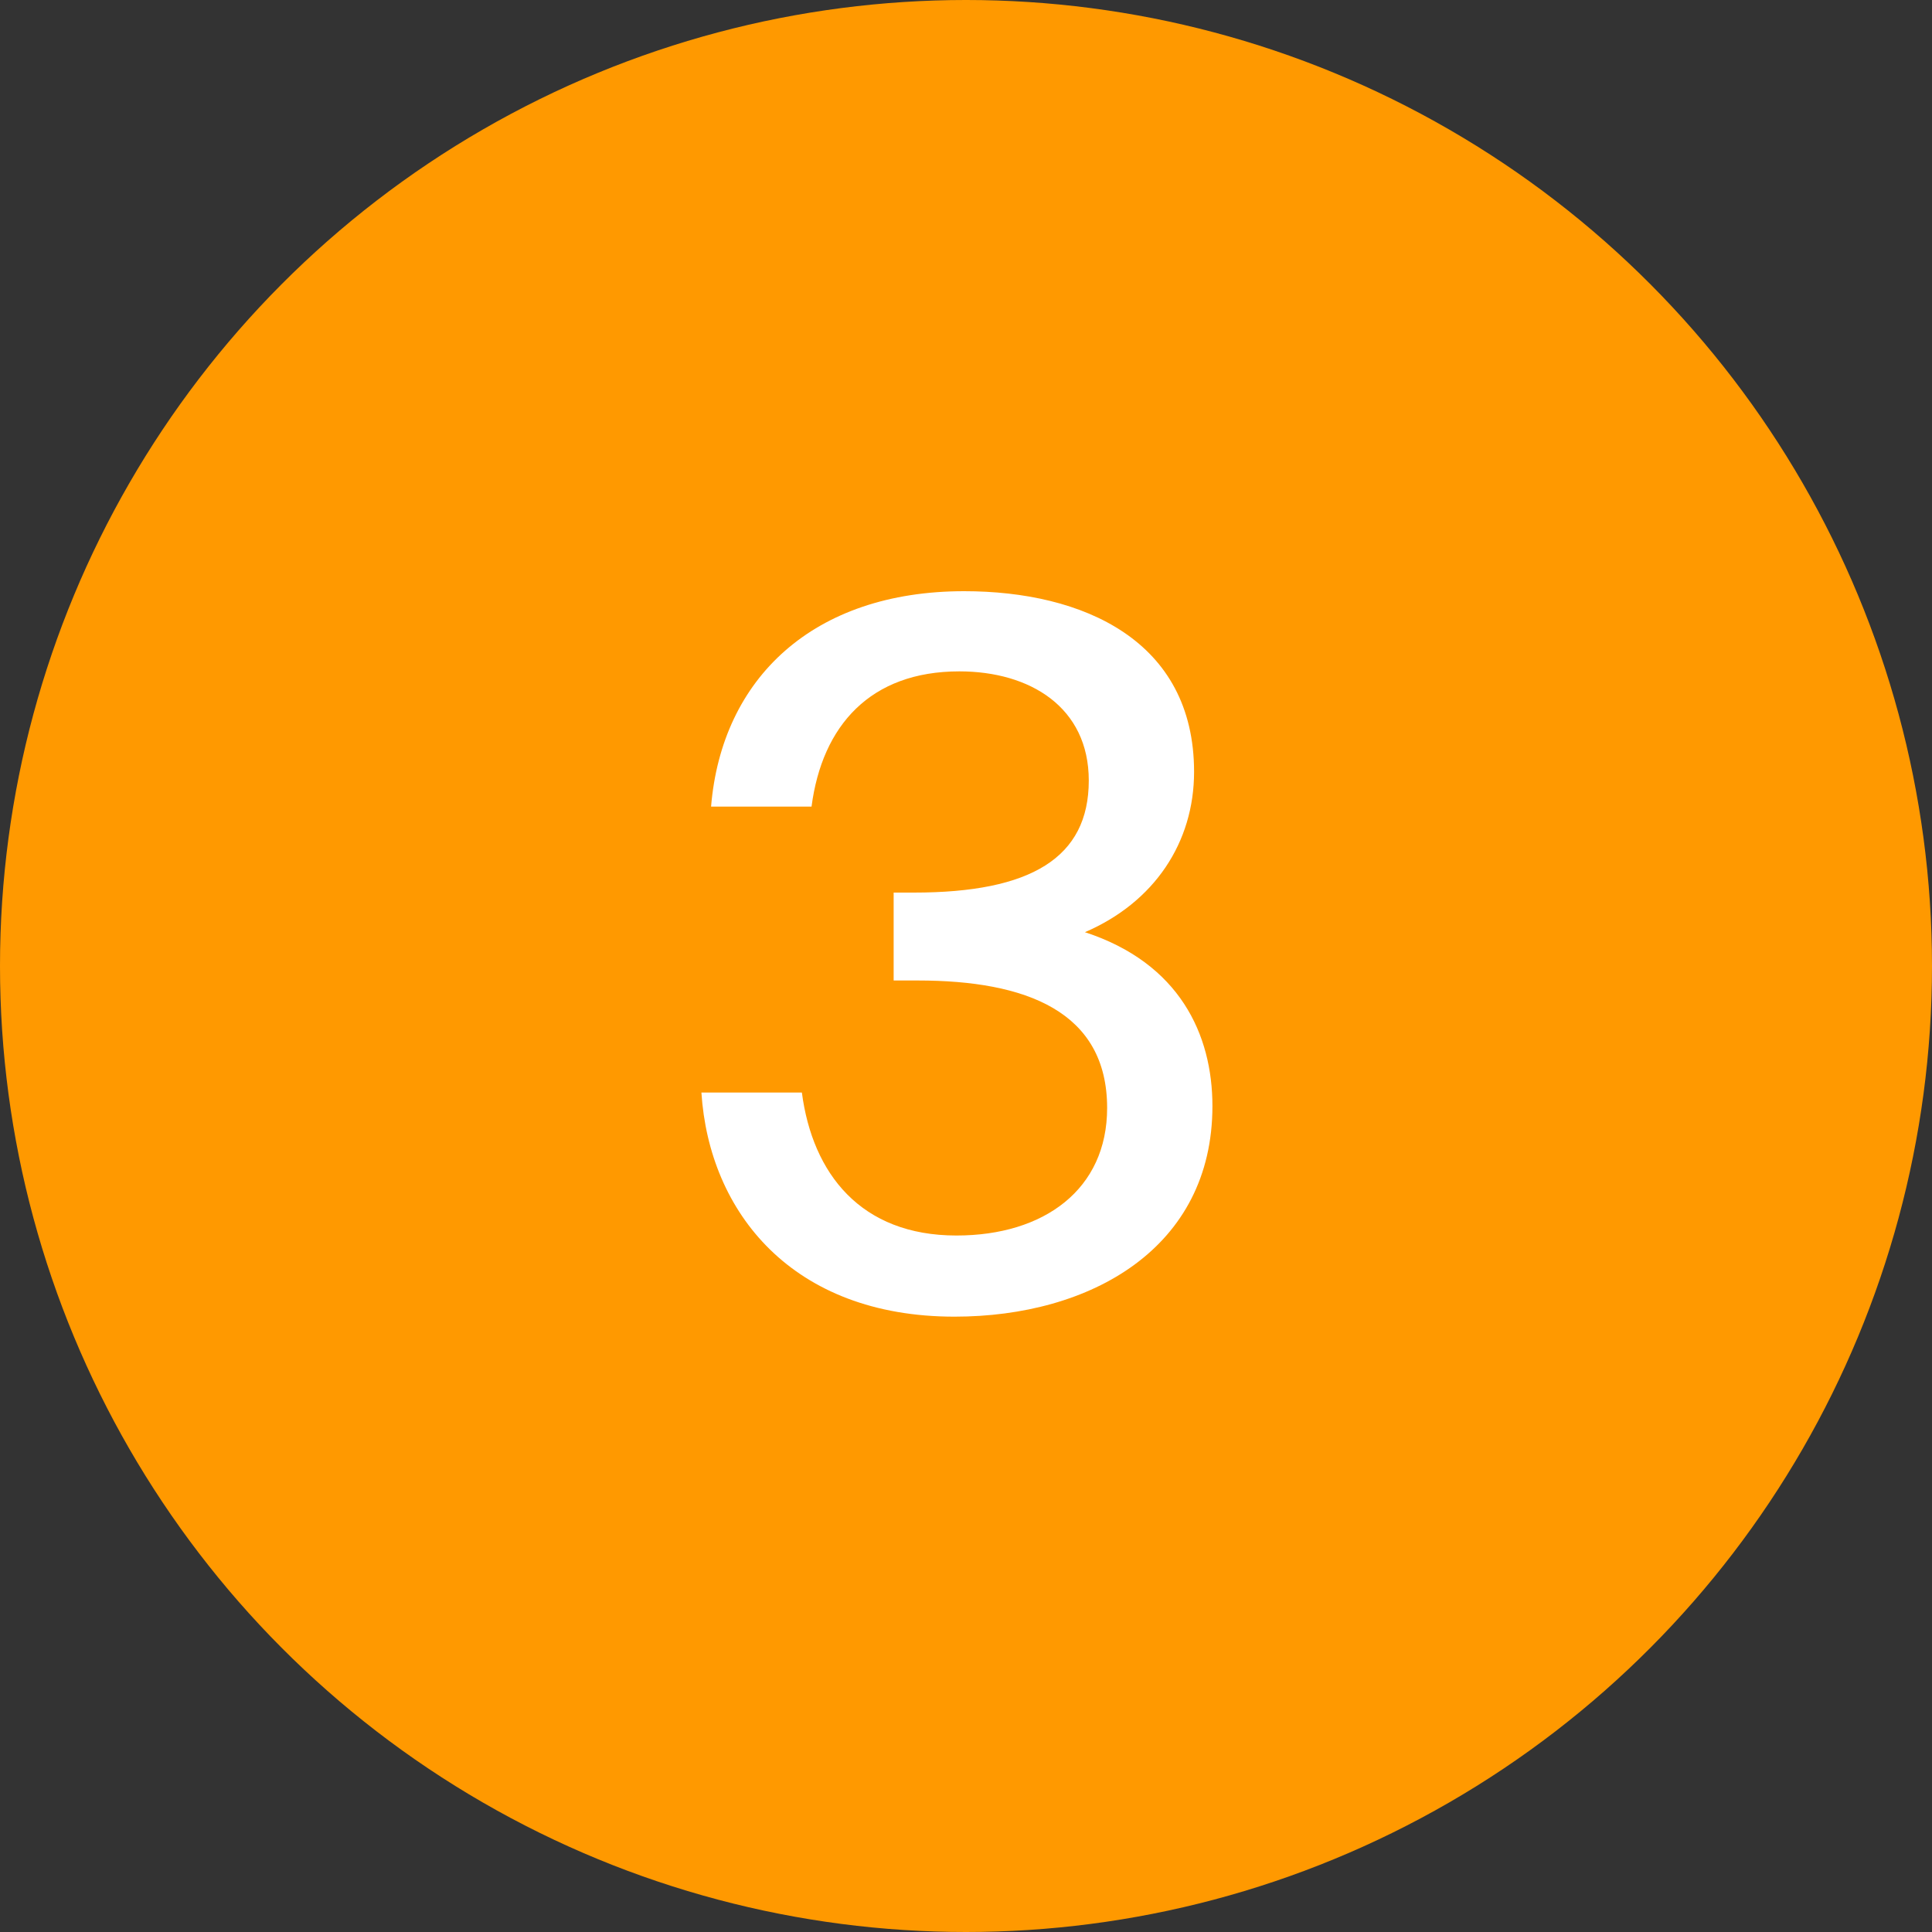 <svg width="40" height="40" fill="none" xmlns="http://www.w3.org/2000/svg"><rect width="100%" height="100%" fill="#333333" stroke="none"/><circle cx="20" cy="20" r="20" fill="#F90"/><path d="M19.802 25.58c-1.98 0-2.98-1.28-3.2-2.96h-2.08c.16 2.48 1.88 4.64 5.24 4.64 2.82 0 5.34-1.42 5.34-4.36 0-1.48-.68-2.96-2.64-3.6 1.44-.62 2.26-1.86 2.26-3.32 0-2.72-2.3-3.74-4.76-3.74-3.12 0-5.02 1.8-5.24 4.46h2.08c.22-1.68 1.22-2.8 3.06-2.8 1.46 0 2.68.74 2.68 2.26 0 1.6-1.2 2.32-3.62 2.32h-.42v1.82h.5c2.24 0 3.92.64 3.92 2.64 0 1.68-1.3 2.64-3.12 2.64z" fill="#fff"/></svg>